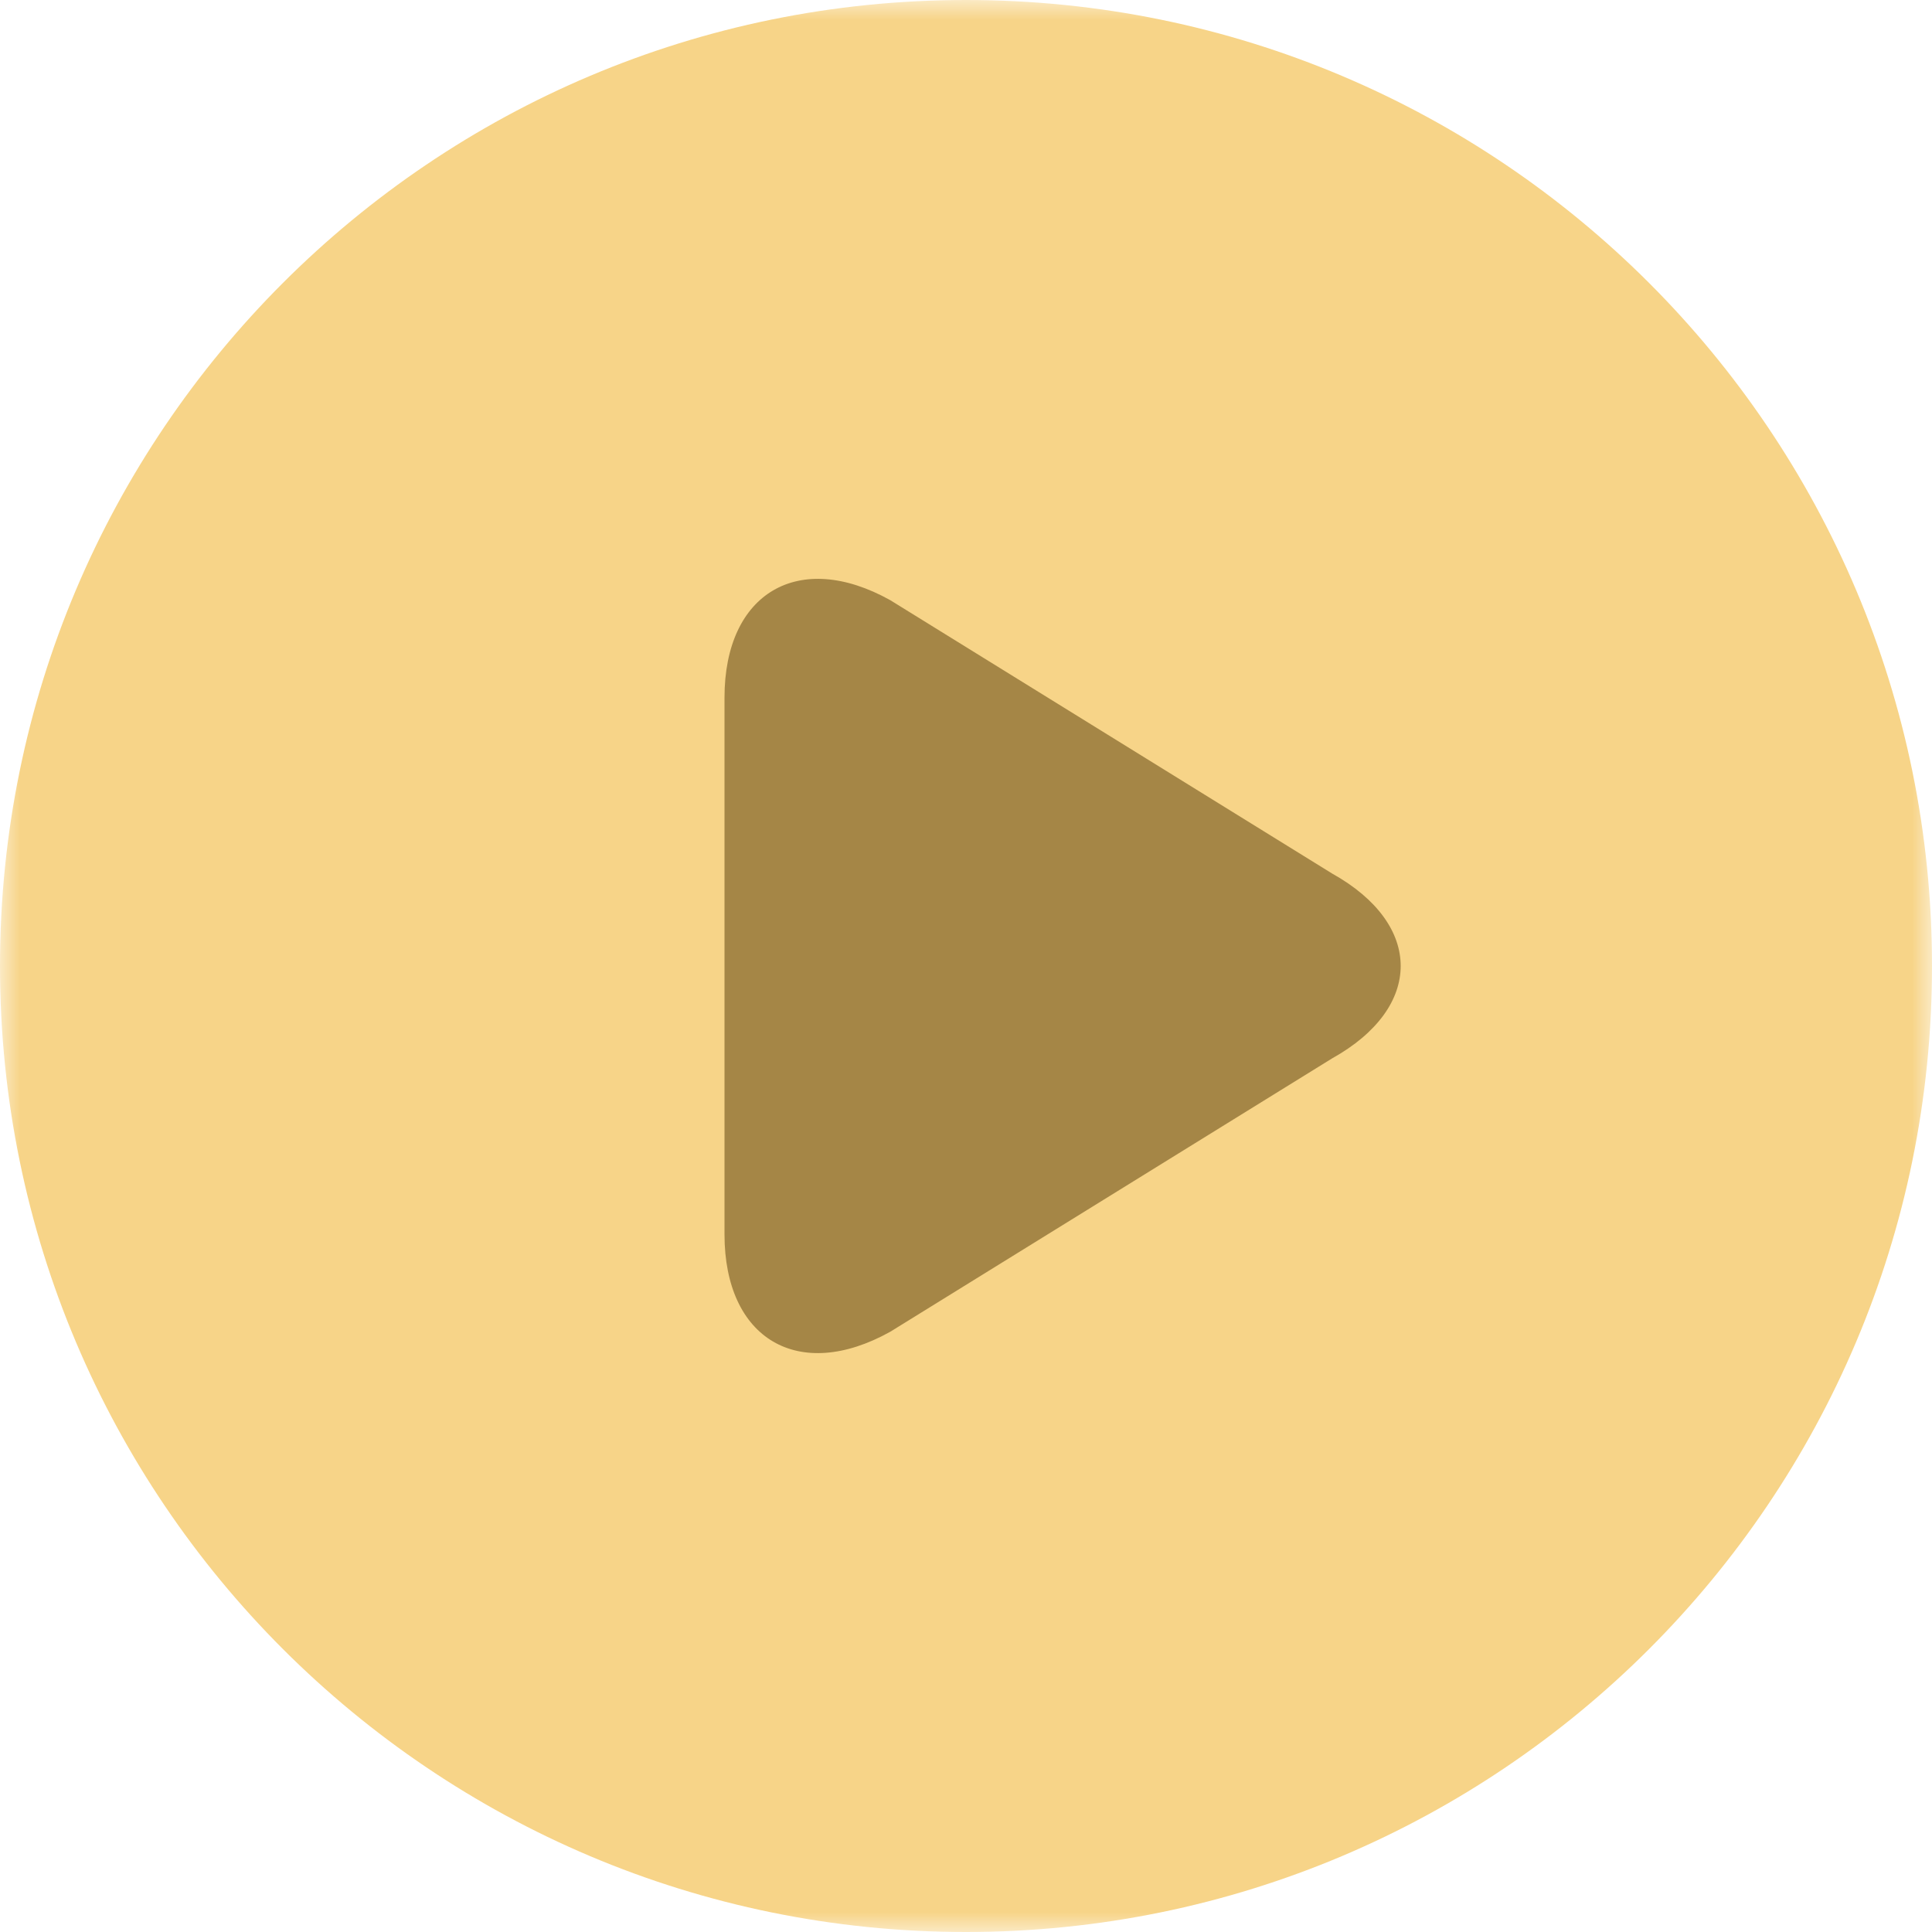 <?xml version="1.0" encoding="UTF-8"?>
<svg width="48px" height="48px" viewBox="0 0 48 48" version="1.1" xmlns="http://www.w3.org/2000/svg" xmlns:xlink="http://www.w3.org/1999/xlink">
    <!-- Generator: Sketch 52.4 (67378) - http://www.bohemiancoding.com/sketch -->
    <title>Timerbtn/play</title>
    <desc>Created with Sketch.</desc>
    <defs>
        <polygon id="path-1" points="0 0 48 0 48 48 0 48"></polygon>
    </defs>
    <g id="Page-2" stroke="none" stroke-width="1" fill="none" fill-rule="evenodd">
        <g id="Student-page-timer" transform="translate(-853, -655)">
            <g id="Timerbtn/play" transform="translate(853, 655)">
                <g id="Group-3">
                    <mask id="mask-2" fill="white">
                        <use xlink:href="#path-1"></use>
                    </mask>
                    <g id="Clip-2"></g>
                    <path d="M24,0 C37.255,0 48,10.745 48,24 C48,37.255 37.255,48 24,48 C10.745,48 0,37.255 0,24 C0,10.745 10.745,0 24,0" id="Fill-1" fill="#F7D488" mask="url(#mask-2)"></path>
                </g>
                <path d="M33.095,21.702 C35.37,22.971 35.366,25.03 33.095,26.296 L22.118,33.087 C19.843,34.355 18,33.273 18,30.666 L18,17.332 C18,14.726 19.847,13.645 22.118,14.911 L33.095,21.702 Z" id="Fill-4" fill="#A58646"></path>
            </g>
        </g>
    </g>
</svg>
